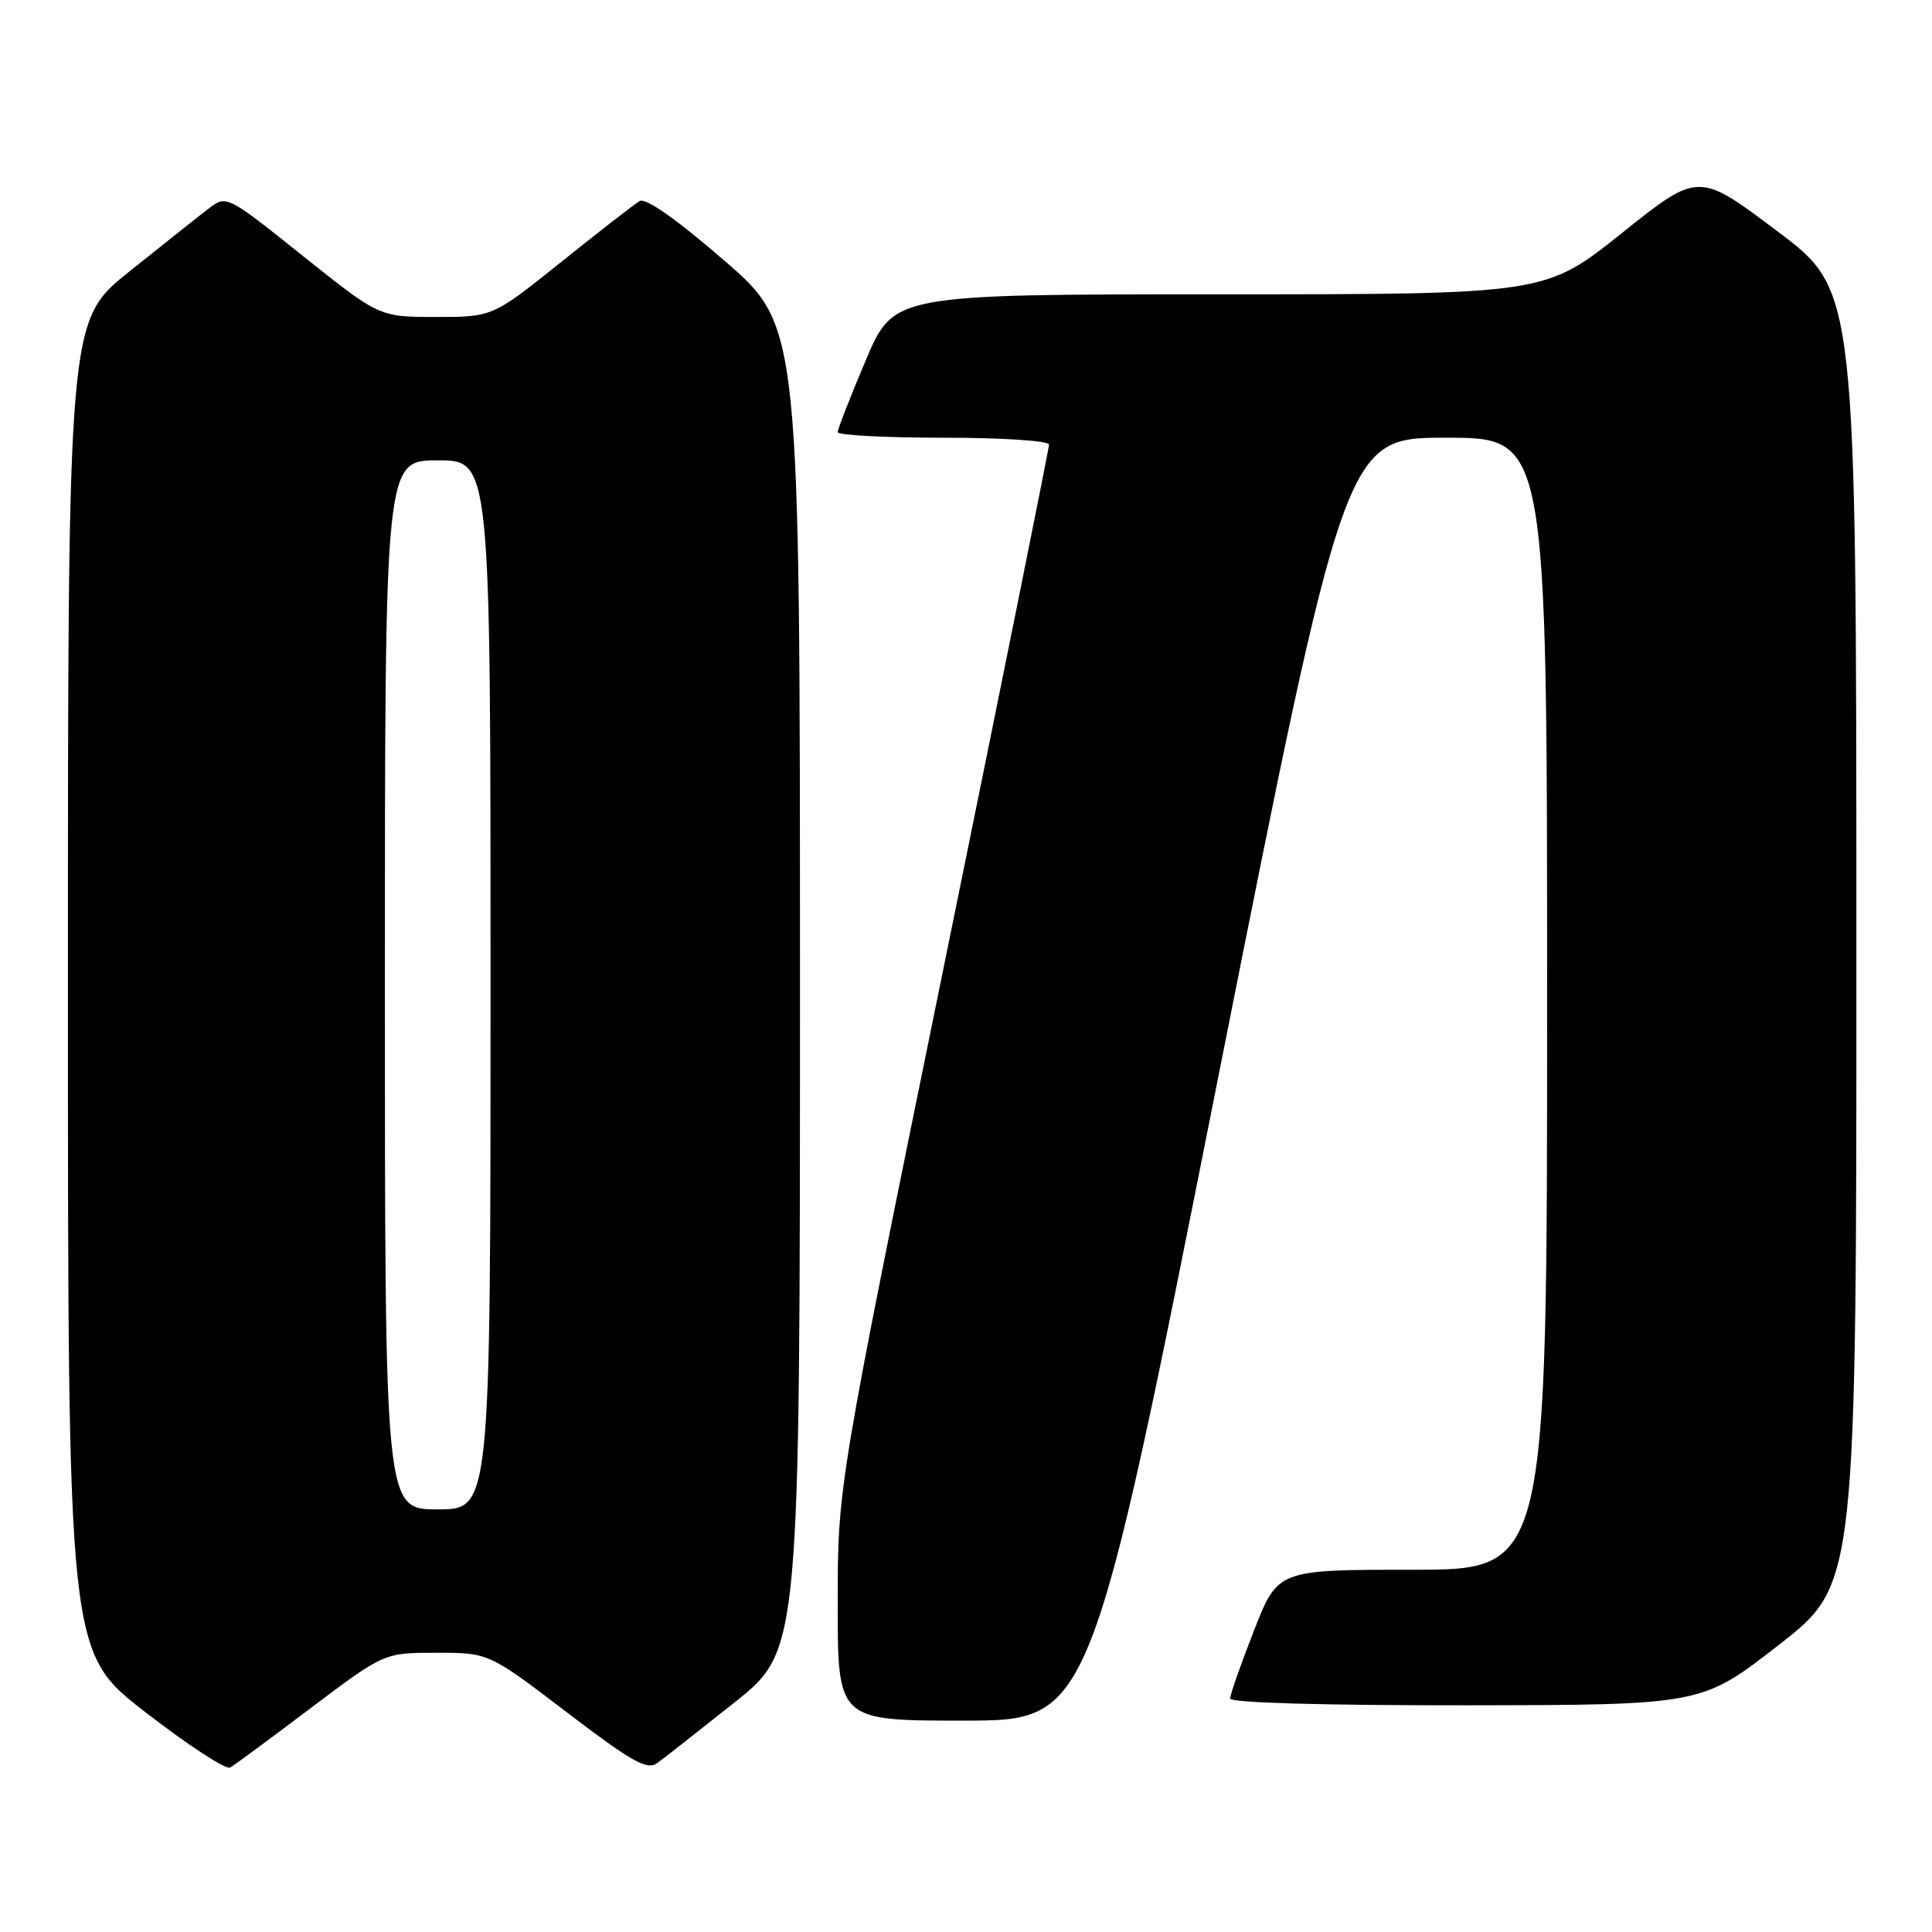 <?xml version="1.0" encoding="UTF-8" standalone="no"?>
<!DOCTYPE svg PUBLIC "-//W3C//DTD SVG 1.1//EN" "http://www.w3.org/Graphics/SVG/1.1/DTD/svg11.dtd" >
<svg xmlns="http://www.w3.org/2000/svg" xmlns:xlink="http://www.w3.org/1999/xlink" version="1.1" viewBox="0 0 256 256">
 <g >
 <path fill="currentColor"
d=" M 41.20 226.31 C 50.90 219.00 50.90 219.00 57.83 219.00 C 64.76 219.00 64.76 219.00 75.11 226.89 C 83.62 233.39 85.74 234.59 87.05 233.64 C 87.92 233.02 92.54 229.39 97.32 225.59 C 106.00 218.68 106.00 218.68 106.00 130.94 C 106.00 43.21 106.00 43.21 96.00 34.55 C 89.64 29.04 85.54 26.16 84.75 26.64 C 84.06 27.05 79.40 30.67 74.39 34.69 C 65.27 42.00 65.27 42.00 57.76 42.00 C 50.26 42.00 50.26 42.00 40.13 33.91 C 30.01 25.82 30.01 25.82 27.62 27.66 C 26.30 28.67 21.57 32.42 17.11 36.00 C 9.00 42.50 9.00 42.50 9.00 130.72 C 9.00 218.93 9.00 218.93 19.25 226.86 C 24.89 231.23 29.95 234.53 30.50 234.21 C 31.05 233.89 35.87 230.34 41.20 226.31 Z  M 161.37 142.99 C 178.25 58.00 178.25 58.00 191.62 58.00 C 205.00 58.00 205.00 58.00 205.00 133.00 C 205.00 208.00 205.00 208.00 187.16 208.00 C 169.31 208.00 169.31 208.00 166.16 216.06 C 164.42 220.50 163.00 224.55 163.00 225.06 C 163.00 225.63 175.48 225.98 194.25 225.96 C 225.50 225.92 225.50 225.92 235.75 217.92 C 246.00 209.93 246.00 209.93 245.98 124.22 C 245.97 38.50 245.97 38.50 235.51 30.64 C 225.05 22.77 225.05 22.77 214.90 30.89 C 204.74 39.00 204.74 39.00 161.58 39.00 C 118.42 39.00 118.42 39.00 114.71 47.76 C 112.67 52.58 111.00 56.86 111.00 57.26 C 111.00 57.67 117.30 58.00 125.00 58.00 C 132.82 58.00 139.00 58.40 139.00 58.92 C 139.00 59.42 132.70 90.69 125.00 128.39 C 111.00 196.95 111.00 196.95 111.00 212.48 C 111.00 228.00 111.00 228.00 127.75 227.99 C 144.50 227.98 144.50 227.98 161.37 142.99 Z  M 51.00 130.50 C 51.00 61.00 51.00 61.00 58.00 61.00 C 65.00 61.00 65.00 61.00 65.00 130.50 C 65.00 200.00 65.00 200.00 58.00 200.00 C 51.00 200.00 51.00 200.00 51.00 130.50 Z "/>
</g>
</svg>